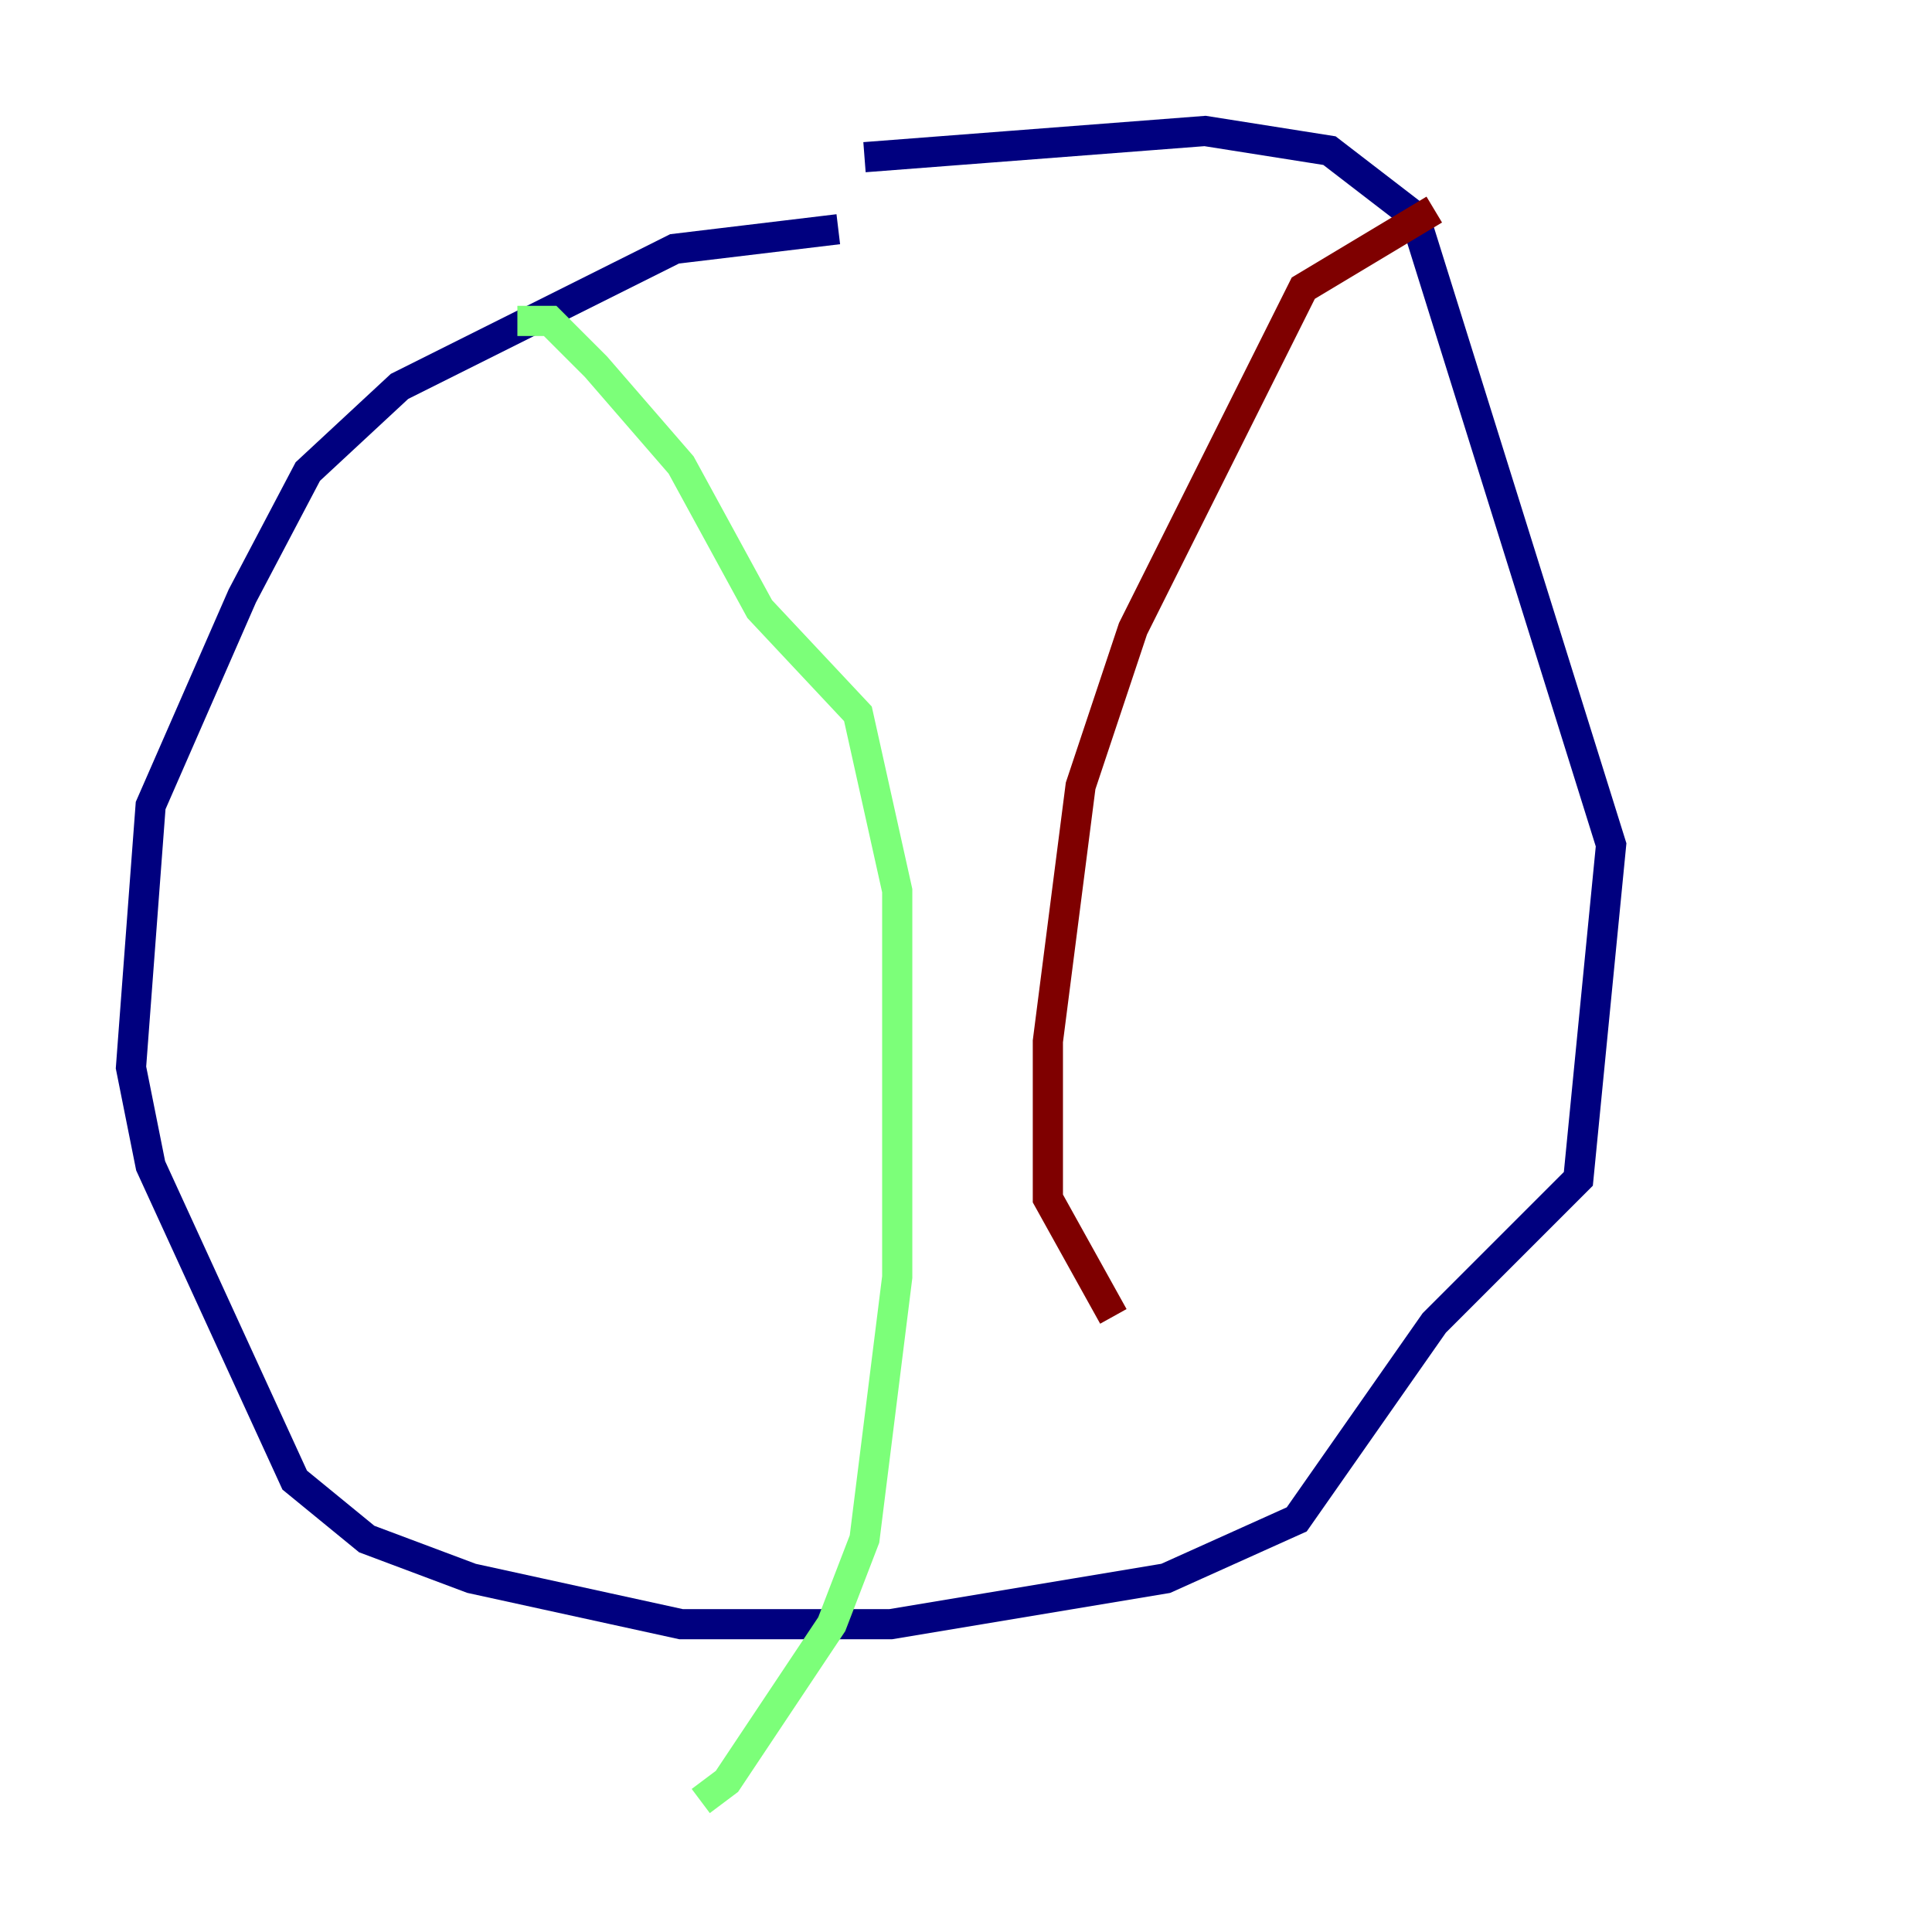 <?xml version="1.0" encoding="utf-8" ?>
<svg baseProfile="tiny" height="128" version="1.2" viewBox="0,0,128,128" width="128" xmlns="http://www.w3.org/2000/svg" xmlns:ev="http://www.w3.org/2001/xml-events" xmlns:xlink="http://www.w3.org/1999/xlink"><defs /><polyline fill="none" points="55.539,15.186 44.691,16.488 26.468,25.6 20.393,31.241 16.054,39.485 9.98,53.37 8.678,70.725 9.98,77.234 19.525,98.061 24.298,101.966 31.241,104.57 45.125,107.607 59.01,107.607 77.234,104.57 85.912,100.664 95.024,87.647 104.57,78.102 106.739,55.973 93.722,14.319 88.081,9.98 79.837,8.678 57.275,10.414" stroke="#00007f" stroke-width="2" /><polyline fill="none" points="34.278,21.261 36.447,21.261 39.485,24.298 45.125,30.807 50.332,40.352 56.841,47.295 59.444,59.01 59.444,84.61 57.275,101.966 55.105,107.607 48.163,118.02 46.427,119.322" stroke="#7cff79" stroke-width="2" /><polyline fill="none" points="95.024,13.885 86.346,19.091 75.064,41.654 71.593,52.068 69.424,68.99 69.424,79.403 73.763,87.214" stroke="#7f0000" stroke-width="2" /></svg>